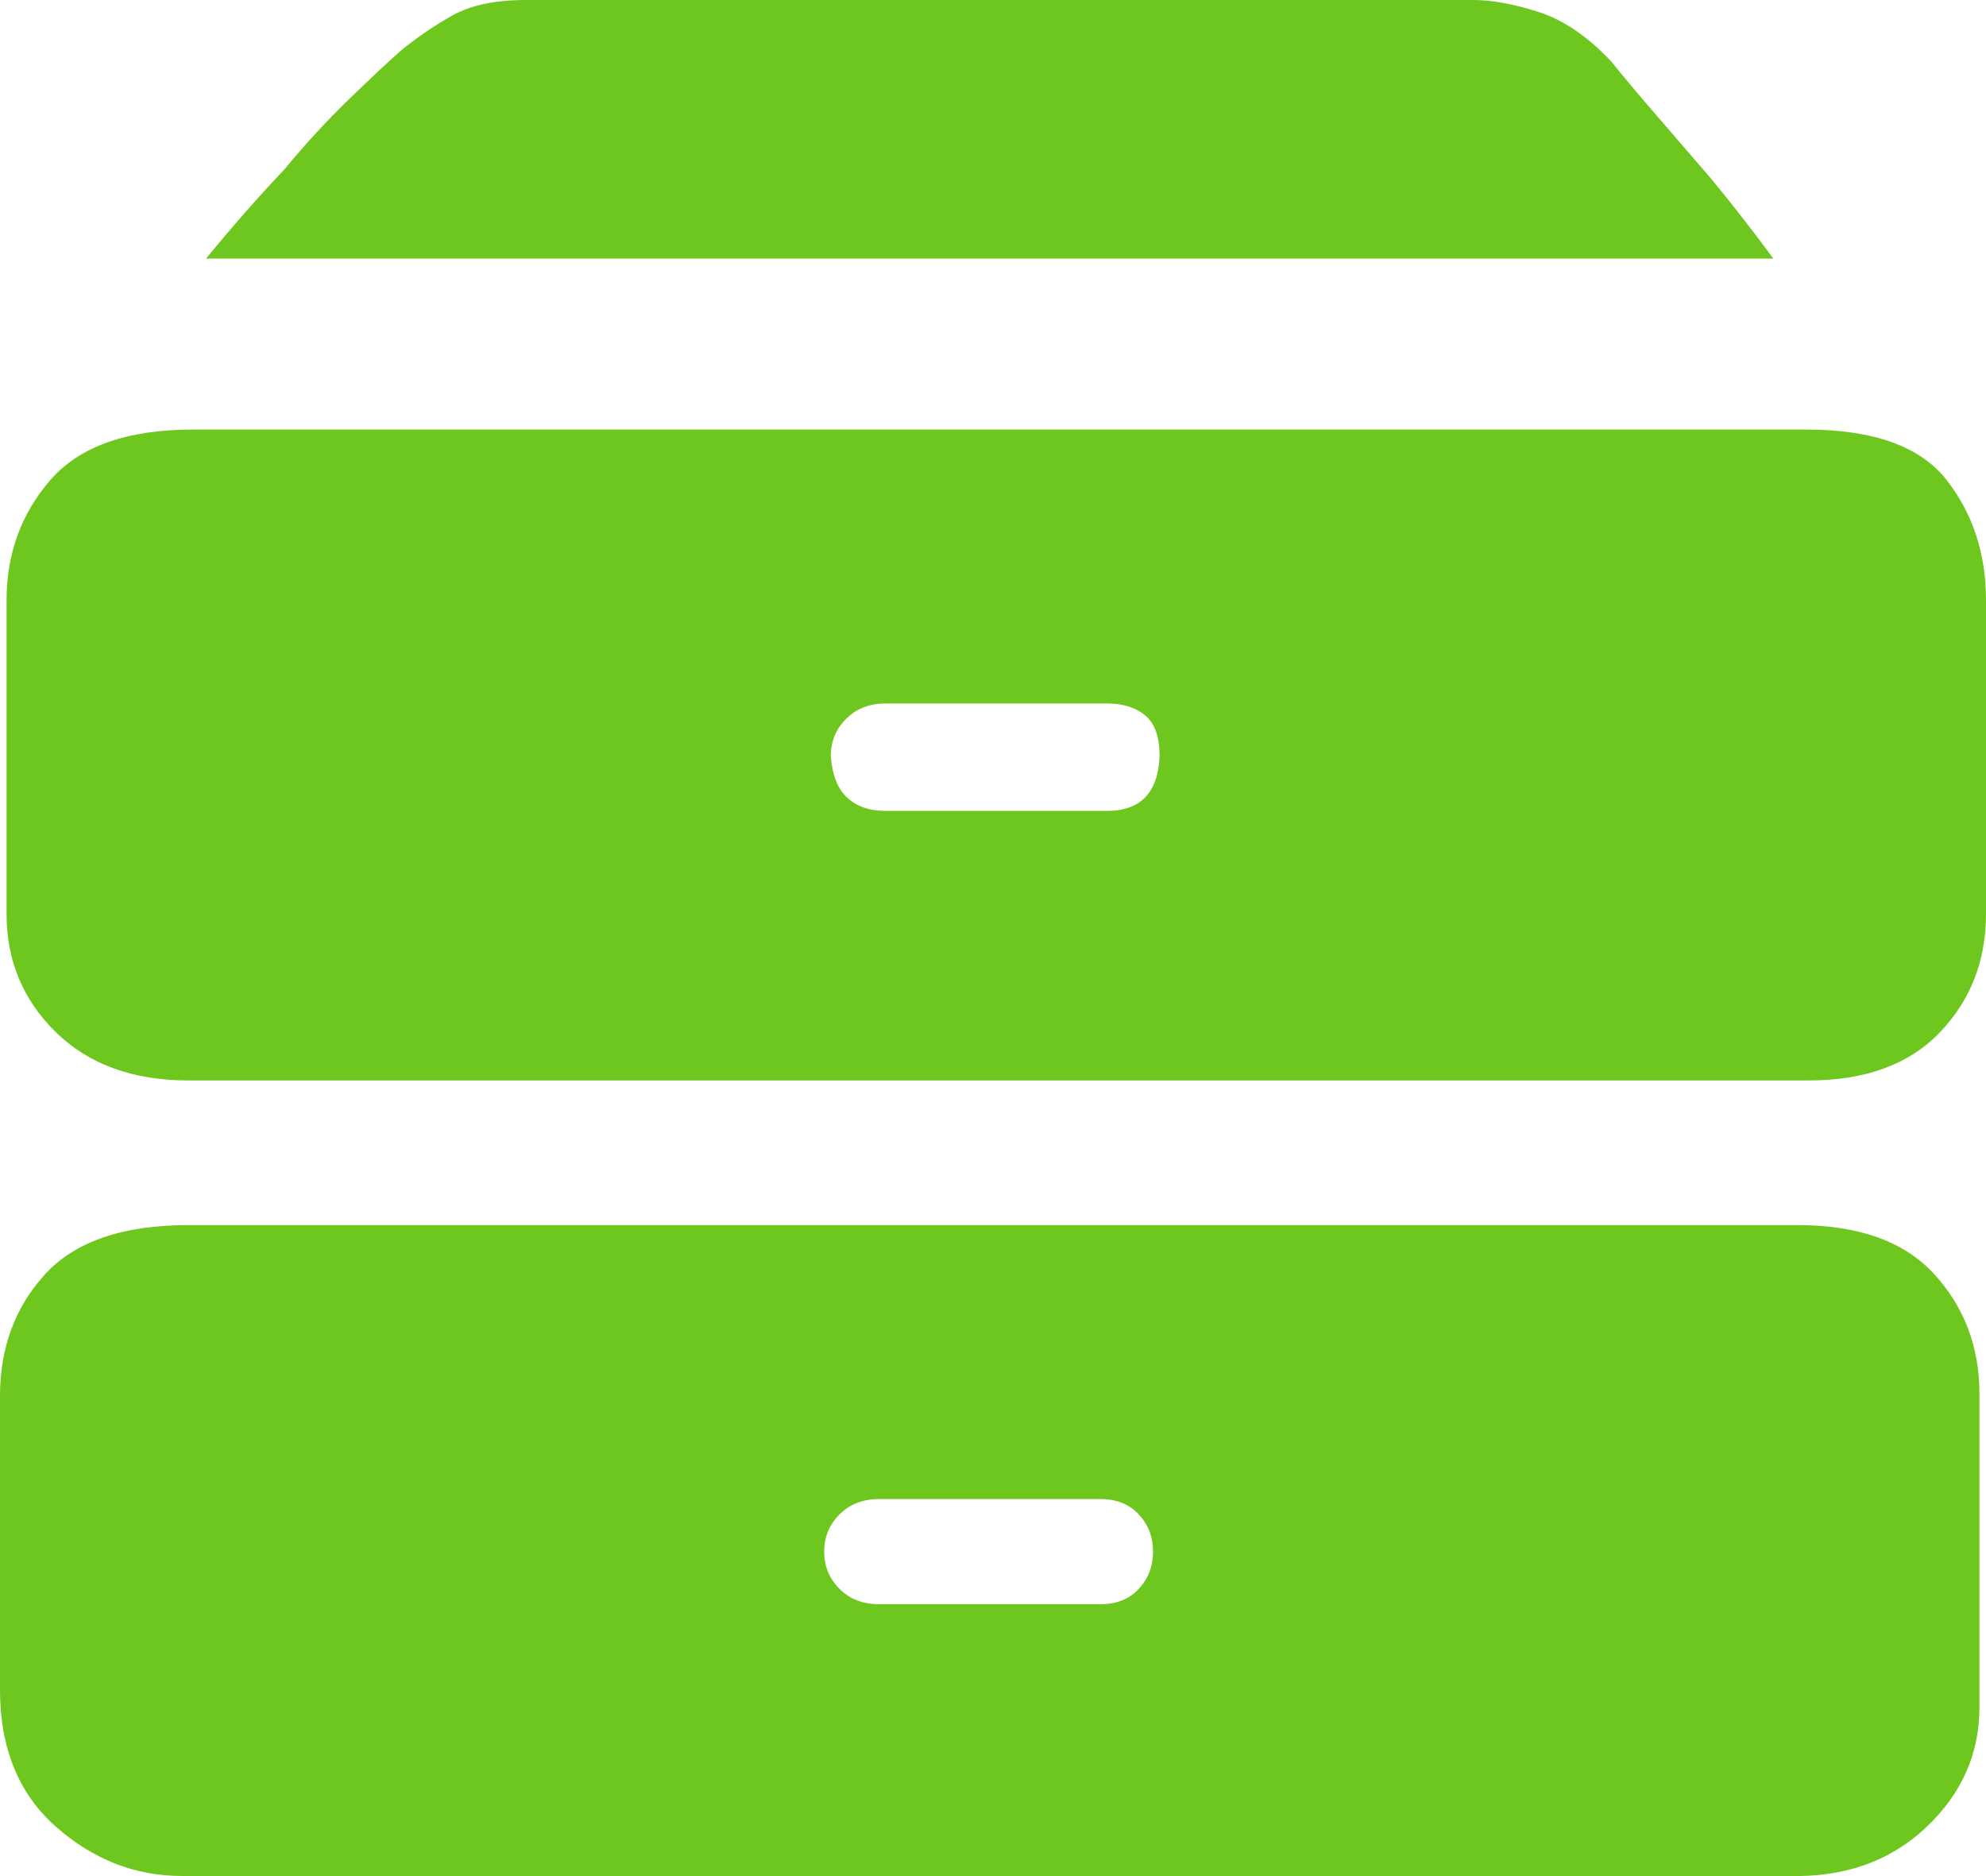 <?xml version="1.0" encoding="UTF-8"?>
<svg width="36px" height="34px" viewBox="0 0 36 34" version="1.1" xmlns="http://www.w3.org/2000/svg" xmlns:xlink="http://www.w3.org/1999/xlink">
    <!-- Generator: Sketch 47.1 (45422) - http://www.bohemiancoding.com/sketch -->
    <title>me_icon_mypowerate</title>
    <desc>Created with Sketch.</desc>
    <defs></defs>
    <g id="Page-1" stroke="none" stroke-width="1" fill="none" fill-rule="evenodd">
        <g id="我的" transform="translate(-30, -582)" fill-rule="nonzero" fill="#6EC71E">
            <g id="表单/输入/双项输入" transform="translate(0, 346)">
                <g id="输入项二" transform="translate(30, 229)">
                    <g id="电费管理icon" transform="translate(0, 7)">
                        <path d="M3.735,4.687 C4.212,4.104 4.689,3.561 5.166,3.058 C5.536,2.608 5.927,2.184 6.338,1.787 C6.748,1.39 7.06,1.099 7.271,0.913 C7.563,0.675 7.874,0.463 8.205,0.278 C8.536,0.093 8.98,0 9.536,0 L26.702,0 C27.046,0 27.444,0.073 27.894,0.218 C28.344,0.364 28.781,0.662 29.205,1.112 C29.417,1.377 29.695,1.708 30.04,2.105 C30.384,2.502 30.715,2.886 31.033,3.257 C31.404,3.707 31.775,4.184 32.146,4.687 L3.735,4.687 L3.735,4.687 Z M36,16.562 C36,17.41 35.722,18.124 35.166,18.707 C34.609,19.29 33.815,19.581 32.781,19.581 L3.417,19.581 C2.411,19.581 1.609,19.29 1.013,18.707 C0.417,18.124 0.119,17.41 0.119,16.562 L0.119,10.883 C0.119,10.035 0.384,9.307 0.914,8.698 C1.444,8.089 2.305,7.785 3.497,7.785 L32.742,7.785 C33.96,7.785 34.808,8.089 35.285,8.698 C35.762,9.307 36,10.035 36,10.883 L36,16.562 L36,16.562 Z M21.02,13.703 C21.02,13.358 20.934,13.113 20.762,12.968 C20.589,12.822 20.358,12.749 20.066,12.749 L16.053,12.749 C15.762,12.749 15.523,12.842 15.338,13.027 C15.152,13.213 15.06,13.438 15.06,13.703 C15.086,14.047 15.185,14.298 15.358,14.457 C15.53,14.616 15.762,14.696 16.053,14.696 L20.066,14.696 C20.675,14.696 20.993,14.364 21.02,13.703 L21.02,13.703 Z M35.881,30.94 C35.881,31.787 35.556,32.516 34.907,33.124 C34.258,33.733 33.43,34.025 32.424,33.998 L3.298,33.998 C2.45,33.998 1.689,33.7 1.013,33.105 C0.338,32.509 0,31.681 0,30.622 L0,25.3 C0,24.426 0.271,23.692 0.814,23.096 C1.358,22.5 2.225,22.202 3.417,22.202 L32.583,22.202 C33.695,22.202 34.523,22.5 35.066,23.096 C35.609,23.692 35.881,24.413 35.881,25.261 L35.881,30.94 L35.881,30.94 Z M20.901,28.12 C20.901,27.855 20.815,27.63 20.642,27.445 C20.47,27.26 20.238,27.167 19.947,27.167 L15.934,27.167 C15.642,27.167 15.404,27.26 15.218,27.445 C15.033,27.63 14.94,27.855 14.94,28.12 C14.94,28.385 15.033,28.61 15.218,28.795 C15.404,28.981 15.642,29.073 15.934,29.073 L19.947,29.073 C20.238,29.073 20.47,28.981 20.642,28.795 C20.815,28.61 20.901,28.385 20.901,28.12 L20.901,28.12 Z" id="me_icon_mypowerate"></path>
                    </g>
                </g>
            </g>
        </g>
    </g>
</svg>